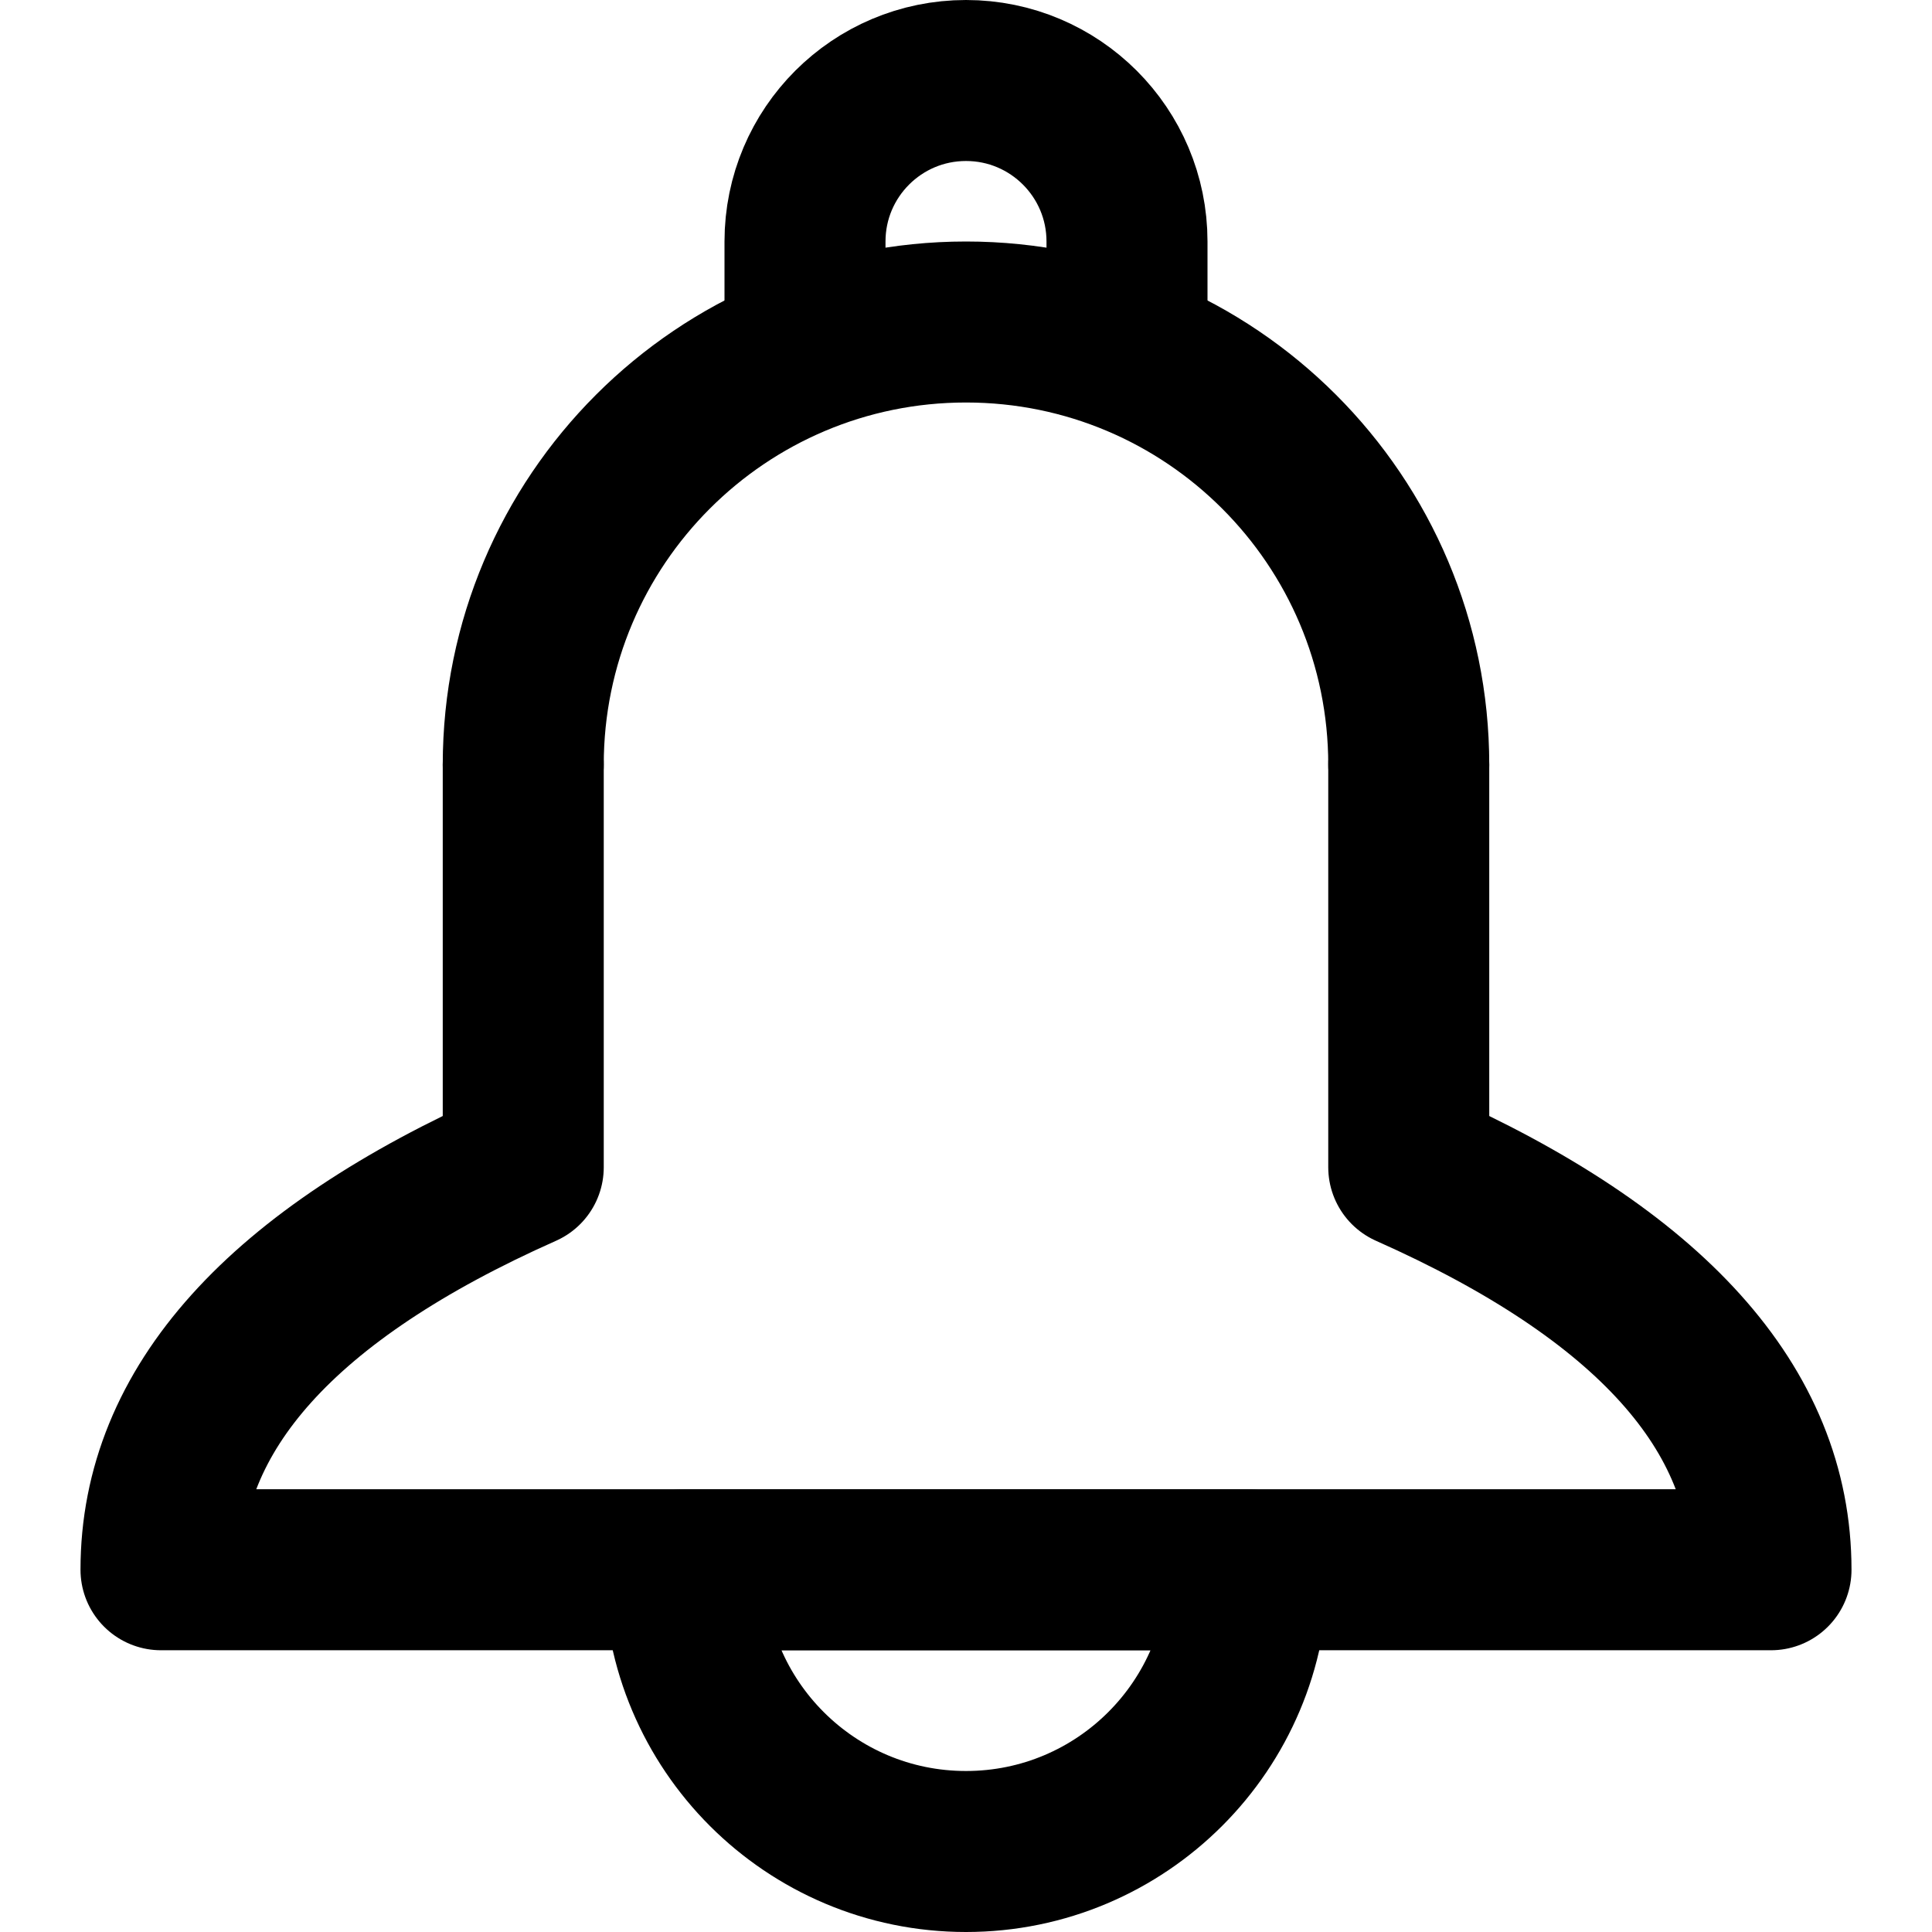 <?xml version="1.0" encoding="UTF-8"?>
<svg width="48px" height="48px" viewBox="0 0 48 48" version="1.1" xmlns="http://www.w3.org/2000/svg" xmlns:xlink="http://www.w3.org/1999/xlink">
    <!-- Generator: Sketch 50.2 (55047) - http://www.bohemiancoding.com/sketch -->
    <title>others/remind</title>
    <desc>Created with Sketch.</desc>
    <defs></defs>
    <g id="others/remind" stroke="none" stroke-width="1" fill="none" fill-rule="evenodd" stroke-linecap="round" stroke-linejoin="round">
        <path class="fillColor" d="M35,19 C35,12.925 30.075,8 24,8 C17.925,8 13,12.925 13,19" id="Oval-5" stroke="#000000" stroke-width="4"></path>
        <path class="innerFillColor" d="M17,39 C17,42.866 20.134,46 24,46 C27.866,46 31,42.866 31,39 L17,39 Z" id="Oval-3" stroke="#000000" stroke-width="4"></path>
        <path class="fillColor" d="M35,19 L35,29 C41,31.667 44,35 44,39 L4,39 C4,35 7,31.667 13,29 L13,19" id="Combined-Shape" stroke="#000000" stroke-width="4"></path>
        <path class="innerFillColor" d="M28,8 L28,6 C28,3.791 26.209,2 24,2 C21.791,2 20,3.791 20,6 L20,8" id="Oval-4" stroke="#000000" stroke-width="4"></path>
    </g>
</svg>
